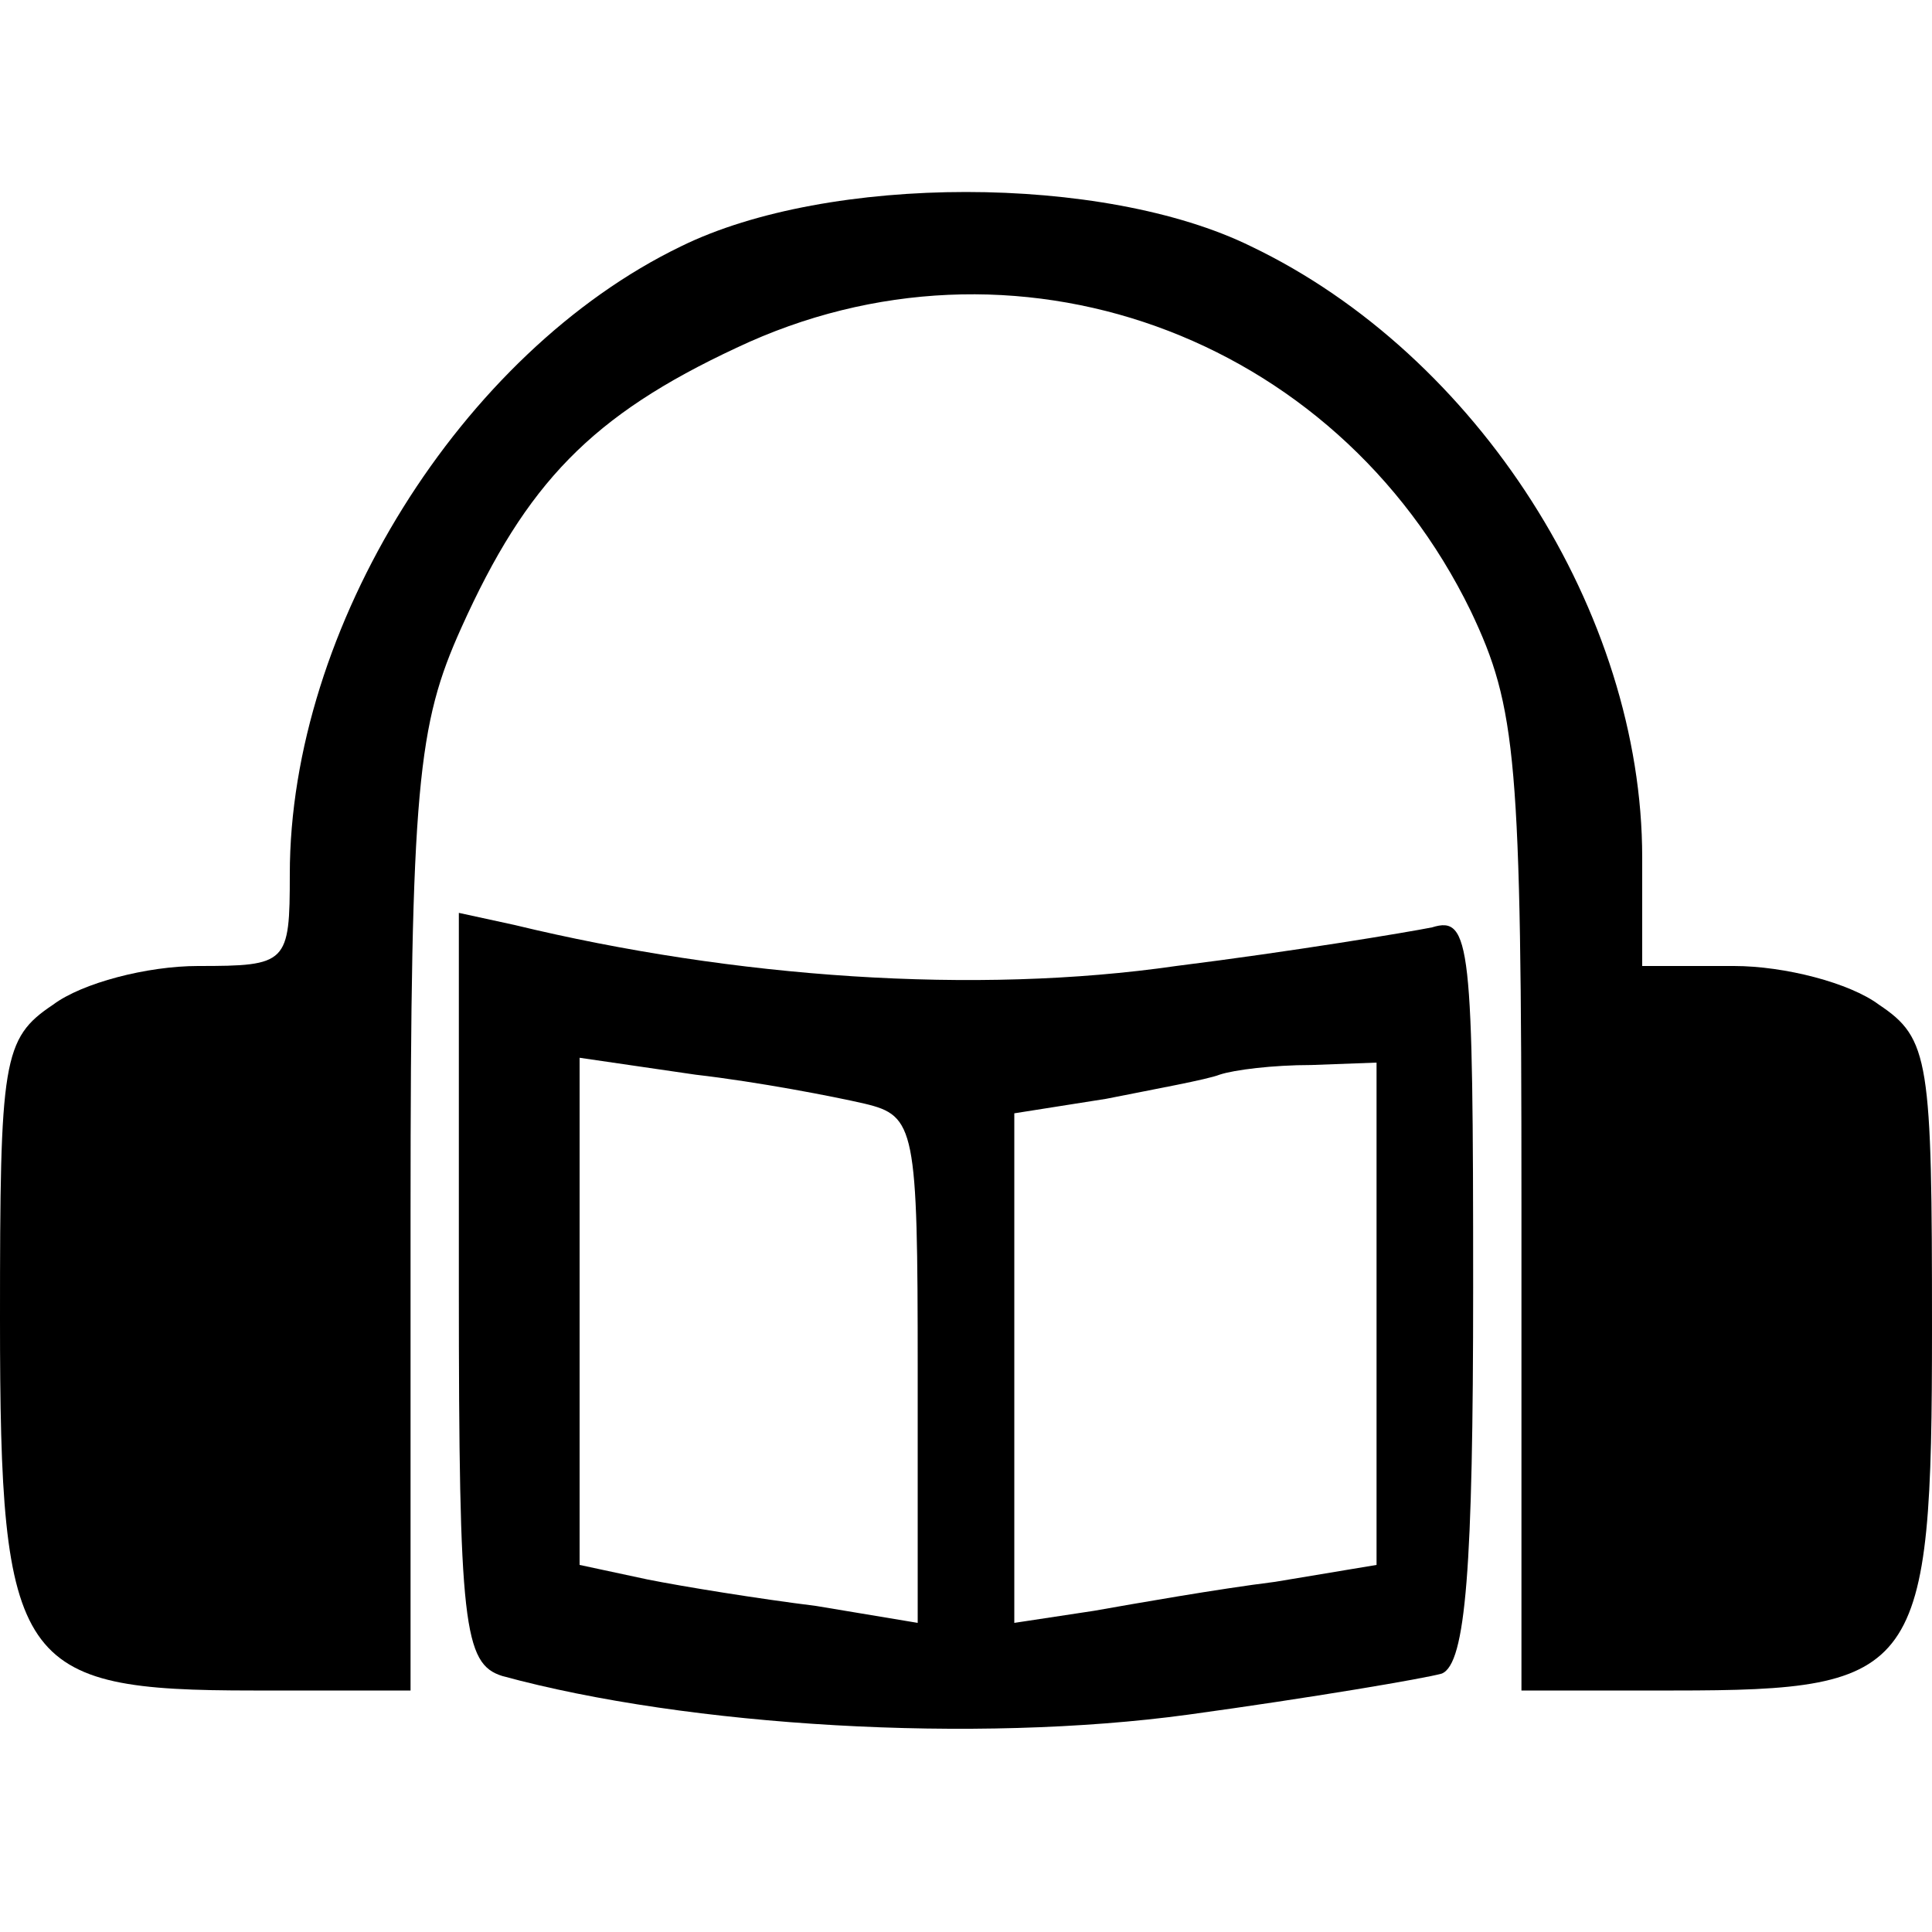 <?xml version="1.0" standalone="no"?>
<!DOCTYPE svg PUBLIC "-//W3C//DTD SVG 20010904//EN"
 "http://www.w3.org/TR/2001/REC-SVG-20010904/DTD/svg10.dtd">
<svg version="1.0" 
 width="1em" height="1em" viewBox="0 0 80 64"
 preserveAspectRatio="xMidYMid meet">
<g transform="translate(0,64) scale(0.1,-0.1)"
fill="#000000" stroke="none">
<path d="M282 618 c-91 -44 -162 -158 -162 -260 0 -37 -1 -38 -38 -38 -21 0
-48 -7 -60 -16 -21 -14 -22 -23 -22 -130 0 -144 7 -154 105 -154 l65 0 0 198
c0 177 3 202 21 242 27 60 54 88 114 116 114 54 248 6 304 -109 19 -40 21 -61
21 -245 l0 -202 63 0 c102 0 107 7 107 150 0 111 -1 120 -22 134 -12 9 -39 16
-60 16 l-38 0 0 45 c0 101 -68 208 -162 253 -61 30 -175 30 -236 0z"/>
<path d="M190 187 c0 -140 2 -156 18 -161 77 -21 196 -28 284 -16 51 7 98 15
105 17 10 4 13 44 13 160 0 142 -1 154 -17 149 -10 -2 -58 -10 -106 -16 -83
-12 -183 -5 -274 17 l-23 5 0 -155z m168 76 c21 -5 22 -10 22 -110 l0 -105
-42 7 c-24 3 -55 8 -70 11 l-28 6 0 105 0 105 48 -7 c26 -3 57 -9 70 -12z
m212 -87 l0 -104 -42 -7 c-24 -3 -58 -9 -75 -12 l-33 -5 0 105 0 106 38 6 c20
4 42 8 47 10 6 2 22 4 38 4 l27 1 0 -104z"/>
</g>
</svg>
